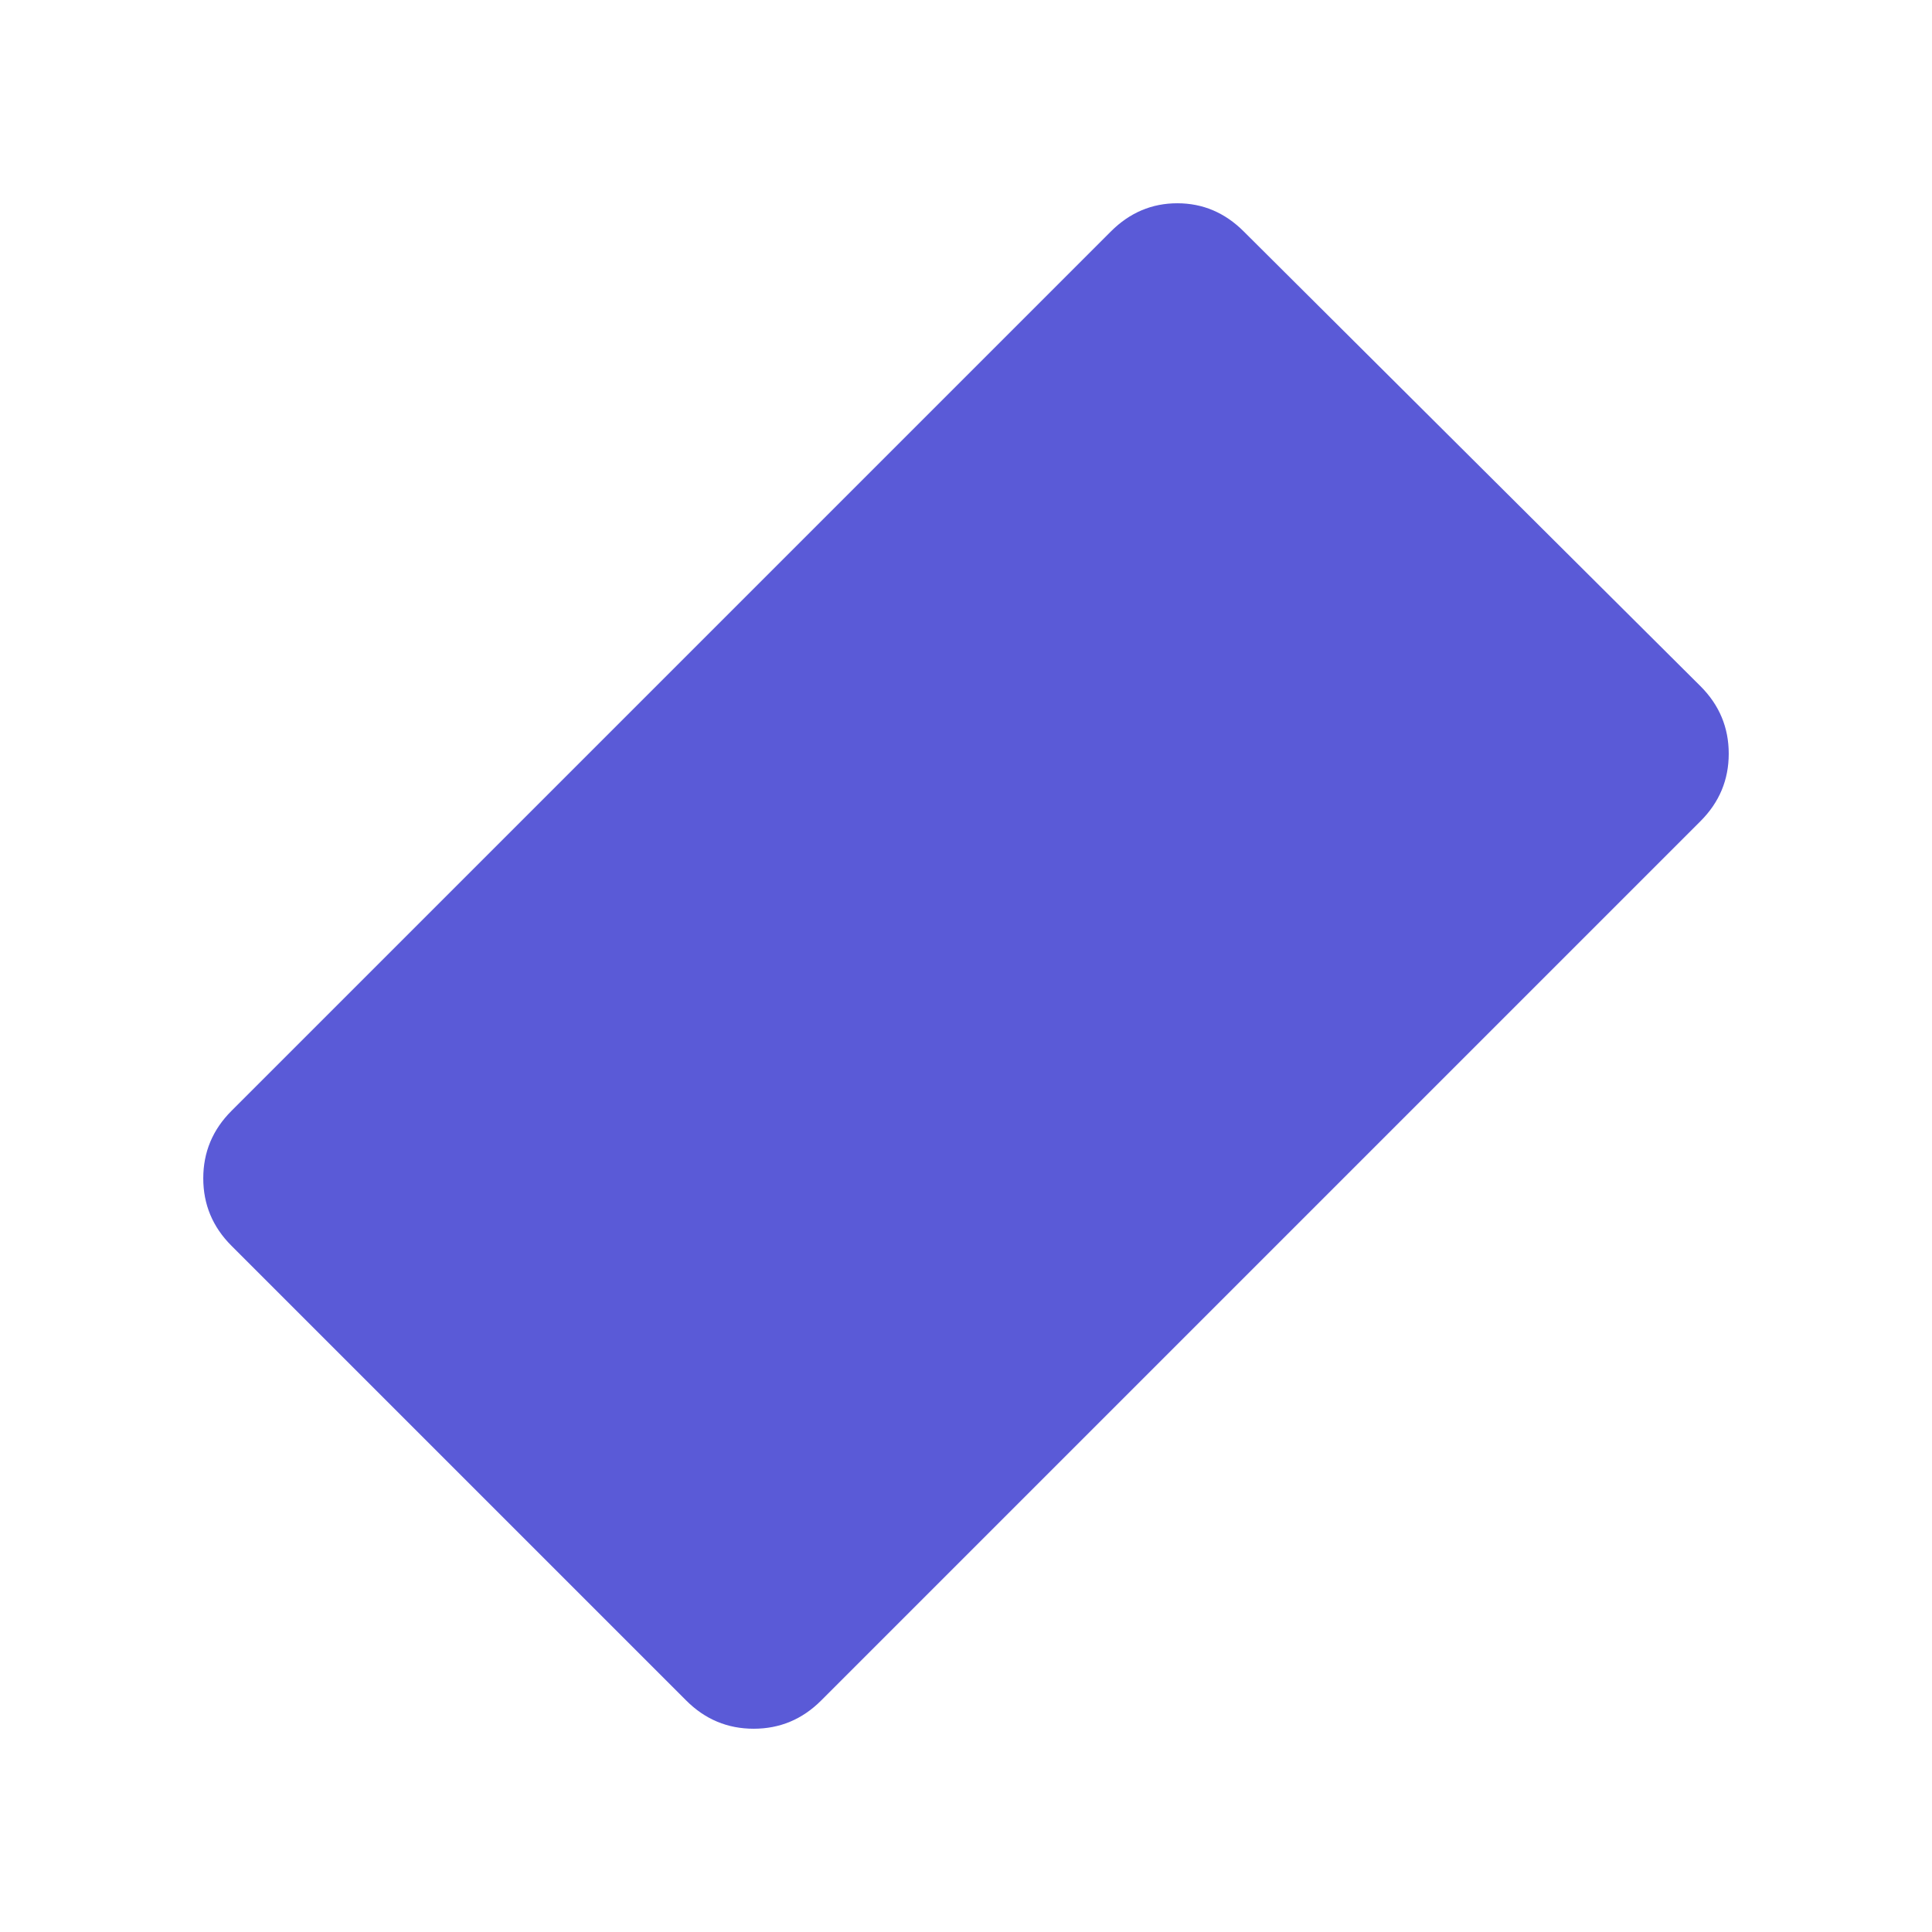 <svg xmlns="http://www.w3.org/2000/svg" height="48" viewBox="0 -960 960 960" width="48"><path fill="rgb(90, 90, 215)" d="M341-115 115-341q-14-14-14-33.5t14-33.5l437-437q14-14 33-14t33 14l227 226q14 14 14 33.5T845-552L408-115q-14 14-33.5 14T341-115Z"/></svg>